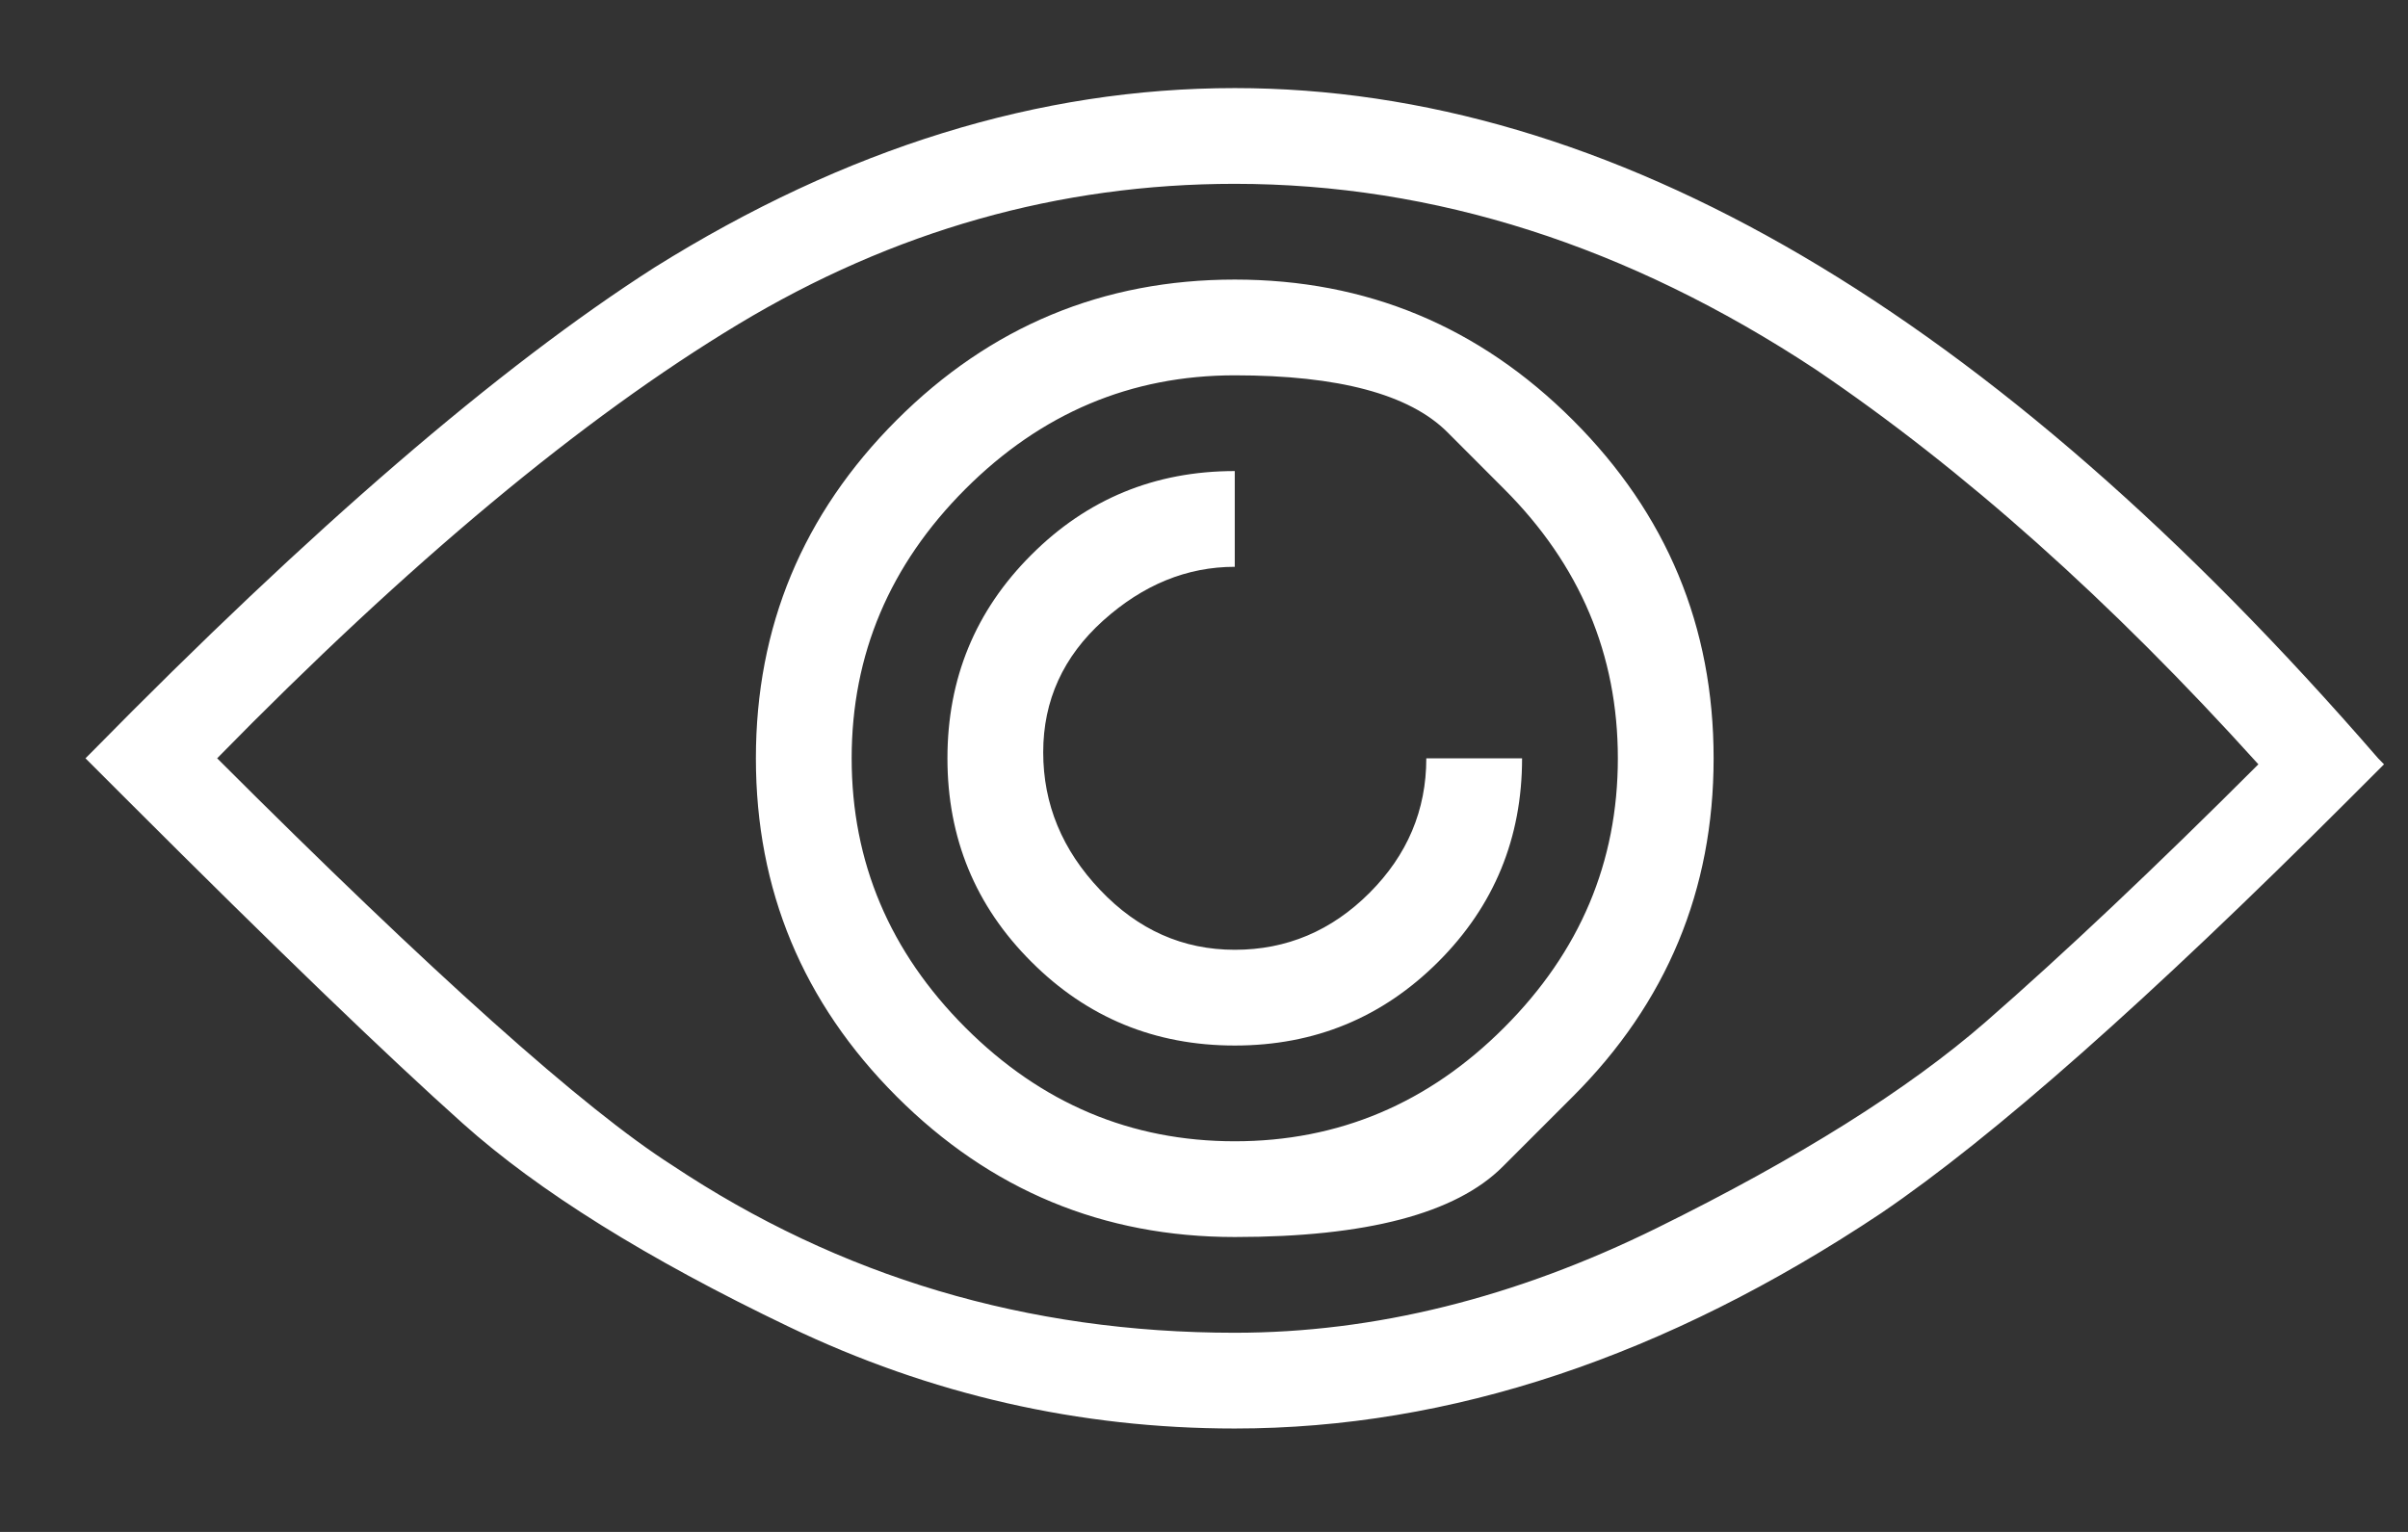 <svg width="22" height="14" viewBox="0 0 22 14" fill="none" xmlns="http://www.w3.org/2000/svg">
<rect x="0" y="0" width="22" height="14" fill="#333333" stroke="none"/>
<path d="M21.727 6.93L21.781 6.985L21.453 7.313C19.63 9.136 18.208 10.393 17.188 11.086C15.219 12.399 13.25 13.055 11.281 13.055C9.859 13.055 8.501 12.745 7.207 12.125C5.913 11.505 4.919 10.886 4.227 10.266C3.534 9.646 2.513 8.662 1.164 7.313L0.781 6.93L0.836 6.875C2.841 4.834 4.555 3.357 5.977 2.446C7.727 1.352 9.495 0.805 11.281 0.805C14.708 0.805 18.19 2.847 21.727 6.93ZM11.281 1.68C9.677 1.68 8.164 2.108 6.742 2.965C5.32 3.822 3.734 5.143 1.984 6.93C3.953 8.899 5.339 10.138 6.141 10.649C7.672 11.669 9.385 12.18 11.281 12.18C12.557 12.18 13.842 11.861 15.137 11.223C16.431 10.585 17.434 9.956 18.145 9.336C18.855 8.716 19.685 7.933 20.633 6.985C19.284 5.49 17.935 4.287 16.586 3.375C14.872 2.245 13.104 1.68 11.281 1.68ZM14.371 10.02C14.371 10.02 14.157 10.234 13.729 10.662C13.3 11.091 12.484 11.305 11.281 11.305C10.078 11.305 9.048 10.877 8.191 10.02C7.335 9.163 6.906 8.133 6.906 6.93C6.906 5.727 7.335 4.697 8.191 3.84C9.048 2.983 10.078 2.555 11.281 2.555C12.484 2.555 13.514 2.983 14.371 3.84C15.228 4.697 15.656 5.727 15.656 6.93C15.656 8.133 15.228 9.163 14.371 10.02ZM13.742 4.469C13.742 4.469 13.569 4.296 13.223 3.949C12.876 3.603 12.229 3.43 11.281 3.43C10.333 3.43 9.513 3.776 8.82 4.469C8.128 5.162 7.781 5.982 7.781 6.93C7.781 7.878 8.128 8.698 8.82 9.391C9.513 10.084 10.333 10.43 11.281 10.43C12.229 10.43 13.05 10.084 13.742 9.391C14.435 8.698 14.781 7.878 14.781 6.93C14.781 5.982 14.435 5.162 13.742 4.469ZM13.031 6.93H13.906C13.906 7.659 13.651 8.279 13.141 8.789C12.63 9.3 12.01 9.555 11.281 9.555C10.552 9.555 9.932 9.3 9.422 8.789C8.911 8.279 8.656 7.659 8.656 6.93C8.656 6.201 8.911 5.581 9.422 5.071C9.932 4.56 10.552 4.305 11.281 4.305V5.18C10.844 5.18 10.443 5.344 10.078 5.672C9.714 6 9.531 6.401 9.531 6.875C9.531 7.349 9.704 7.768 10.051 8.133C10.397 8.498 10.807 8.68 11.281 8.68C11.755 8.68 12.165 8.507 12.512 8.16C12.858 7.814 13.031 7.404 13.031 6.93Z" fill="white"/>
</svg>
